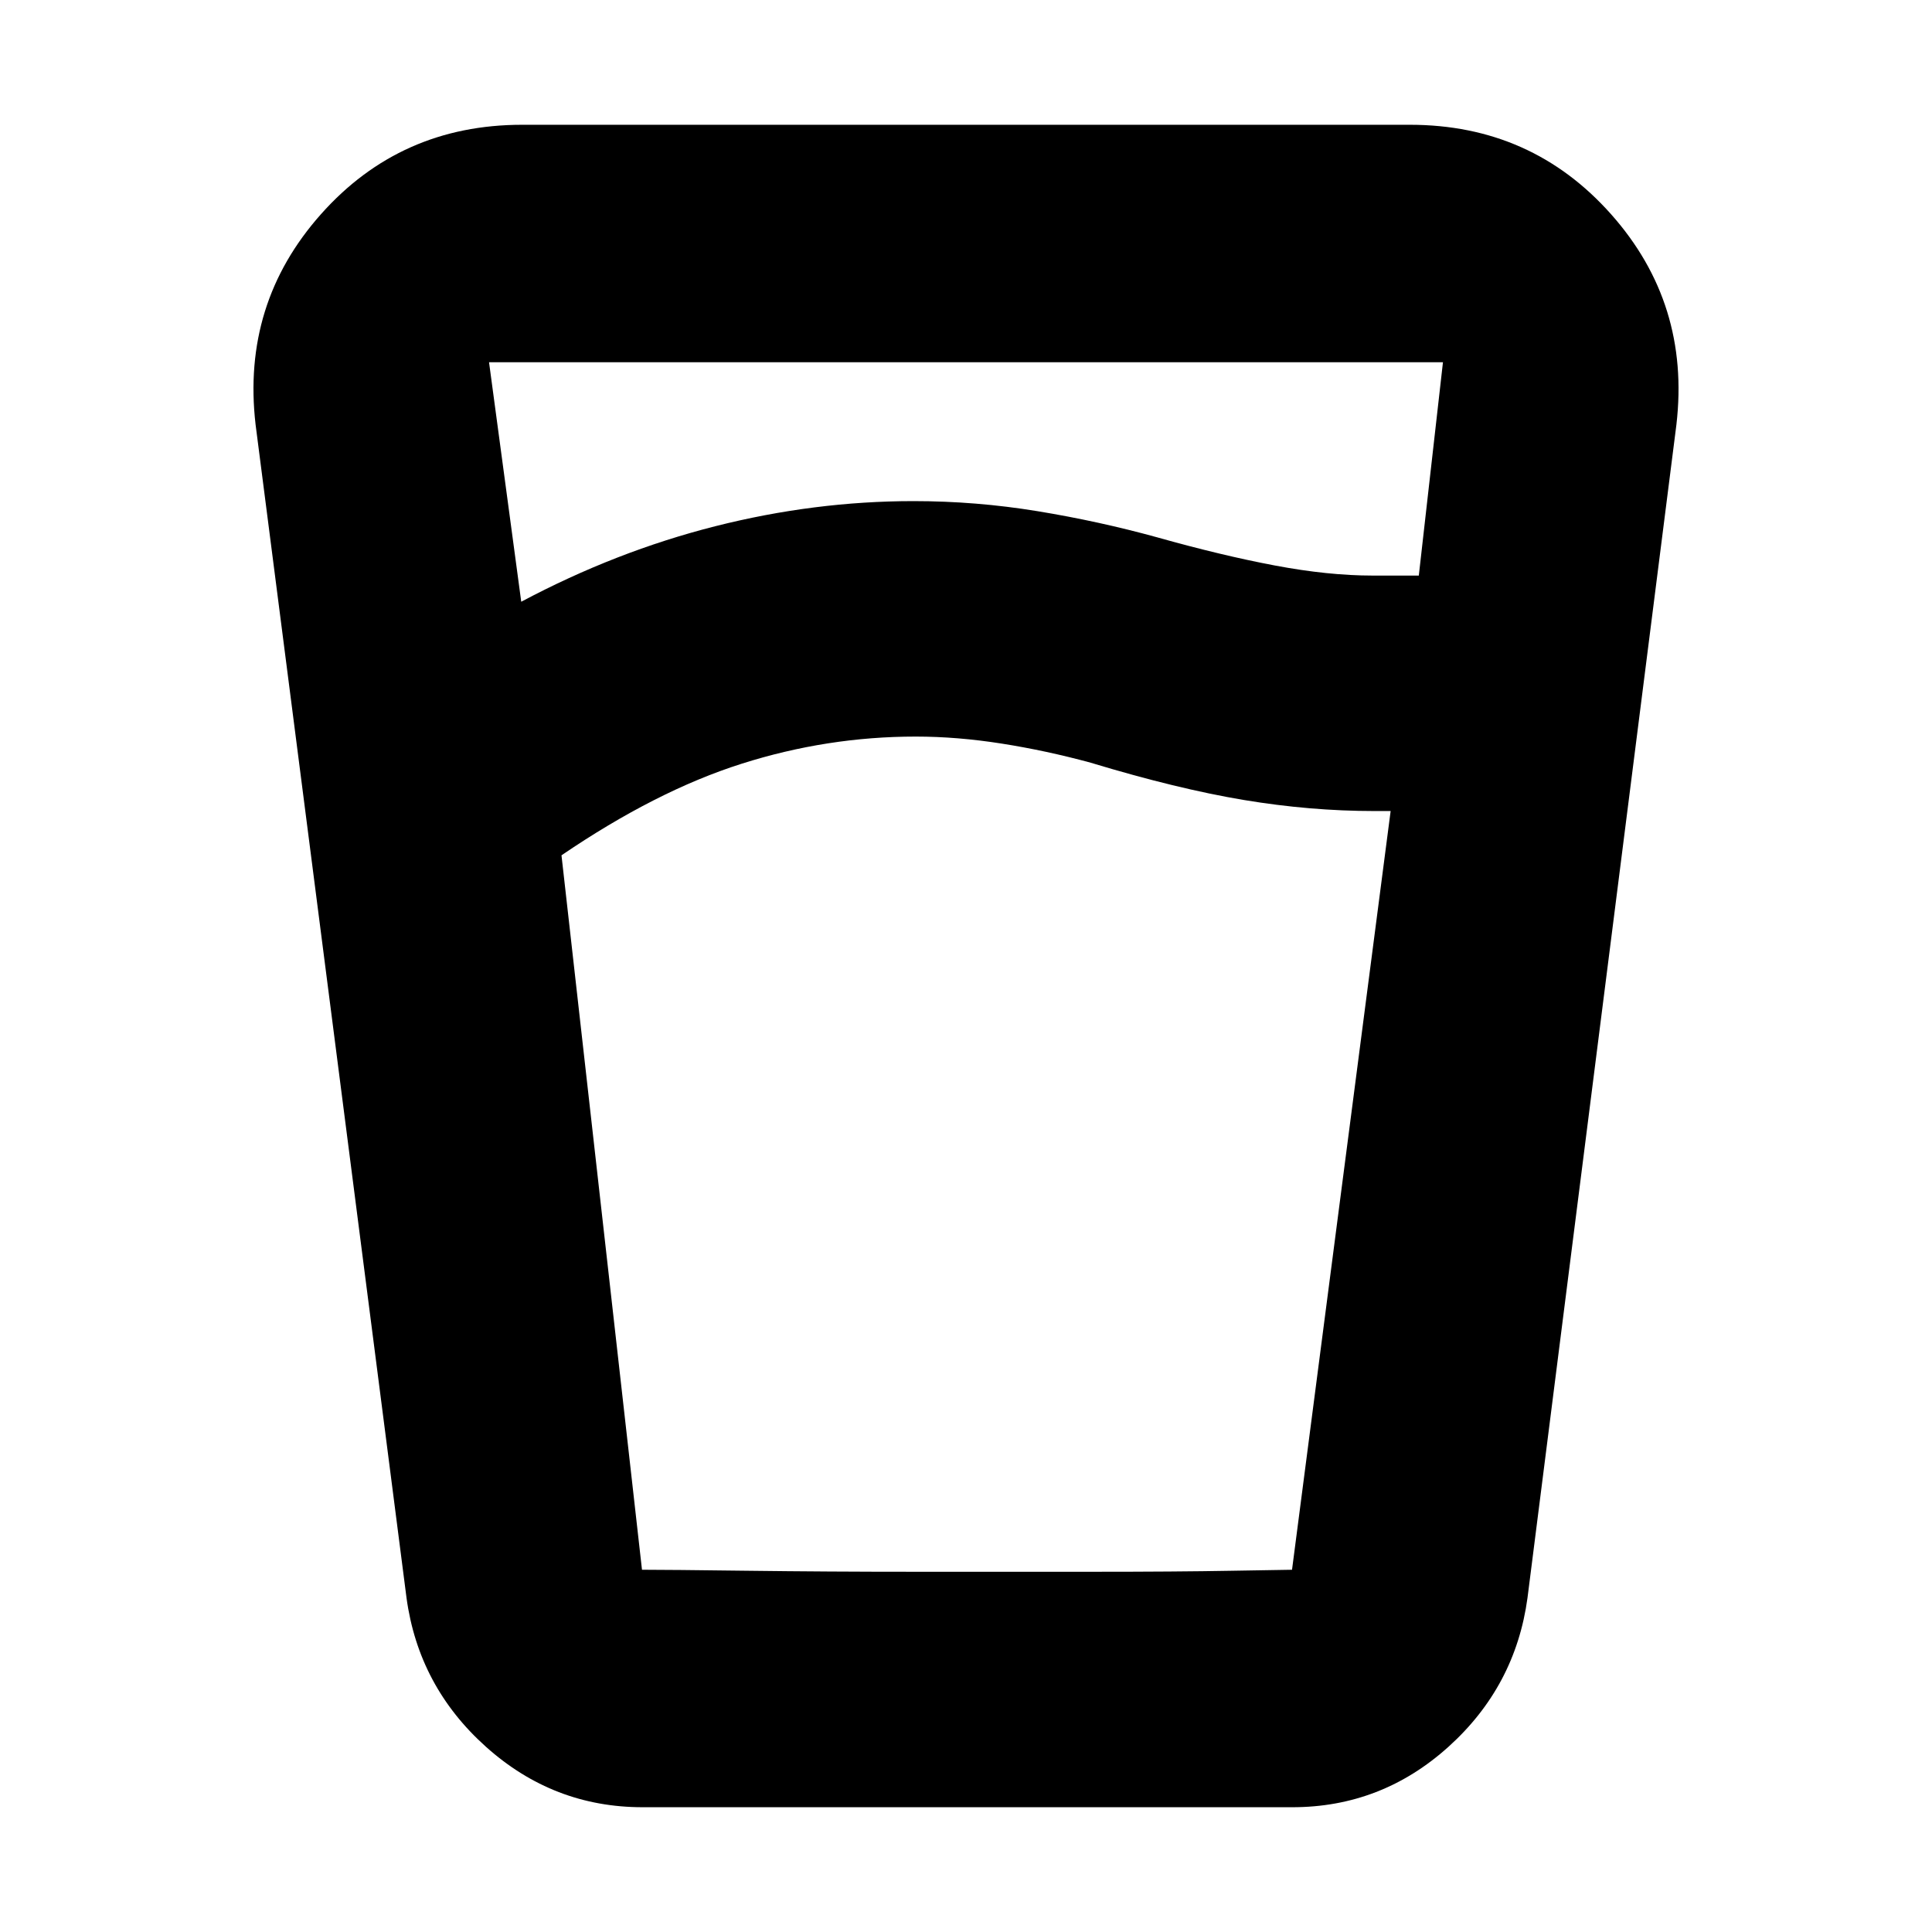 <svg xmlns="http://www.w3.org/2000/svg" height="20" viewBox="0 -960 960 960" width="20"><path d="M455-594q-44 0-86.5 13.5T279-535l40 355h323l49-377h-8q-32 0-65-5.5T542-581q-22-6-44.17-9.5Q475.67-594 455-594Zm-196-67q47-25 96.33-37.5t98.59-12.5q31.08 0 61.58 5t59.5 13q32 9 58.5 14t48.5 5h23l12-106H243l16 119Zm60.28 599Q275-62 241.5-92T202-166l-75-583q-7-60.17 32.5-104.59Q199-898 259.47-898h441.06q60.47 0 99.97 44.41Q840-809.17 833-749l-74 583q-6 44-39.3 74-33.31 30-77.59 30H319.28ZM455-179h87q43 0 70-.5t30-.5H319q13 0 52.5.5t83.5.5Z"/></svg>